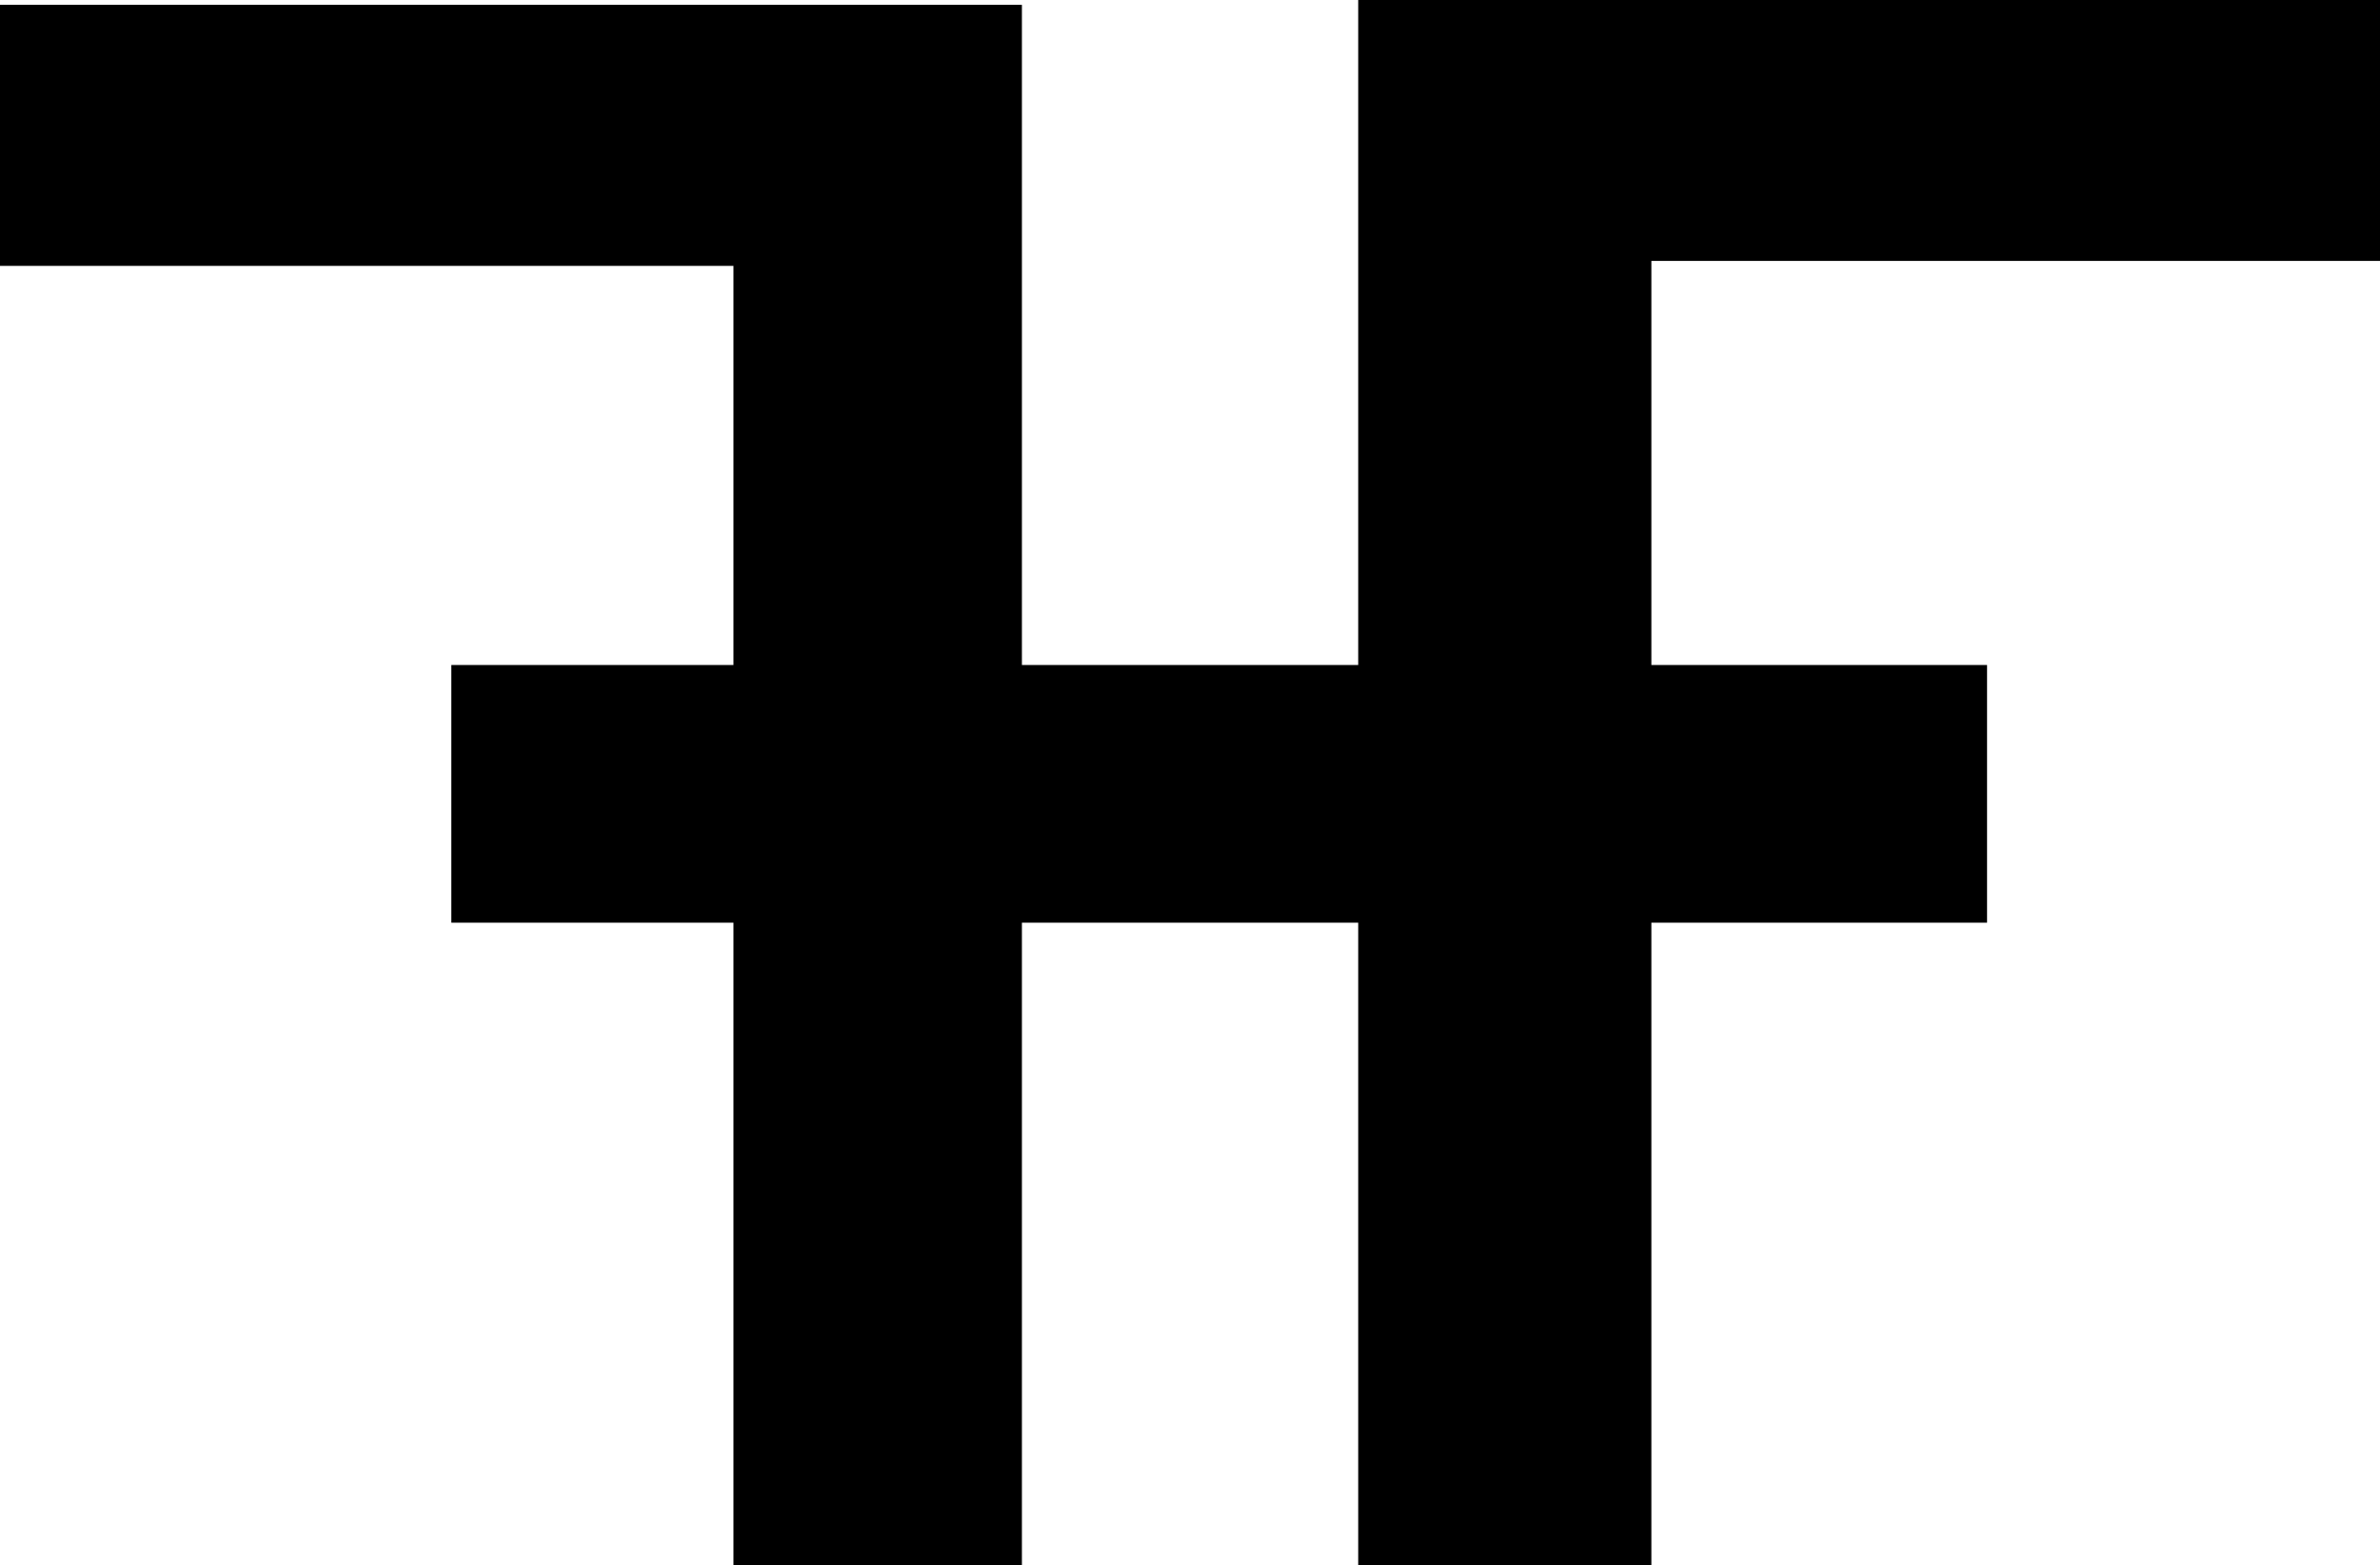 <?xml version="1.0" encoding="UTF-8"?>
<svg xmlns="http://www.w3.org/2000/svg" viewBox="0 0 192 126.28">
    <g id="a" />
    <g id="b">
        <g id="c">
            <polygon
                points="192 0 192 21.05 133.22 21.05 133.22 53.65 160.3 53.65 160.3 74.44 133.22 74.44 133.22 126.28 109.57 126.28 109.57 74.44 82.44 74.44 82.44 126.28 59.17 126.28 59.17 74.44 36.41 74.44 36.41 53.65 59.17 53.65 59.17 21.45 0 21.45 0 .39 82.44 .39 82.44 53.65 109.57 53.65 109.57 0 192 0" />
        </g>
    </g>
</svg>